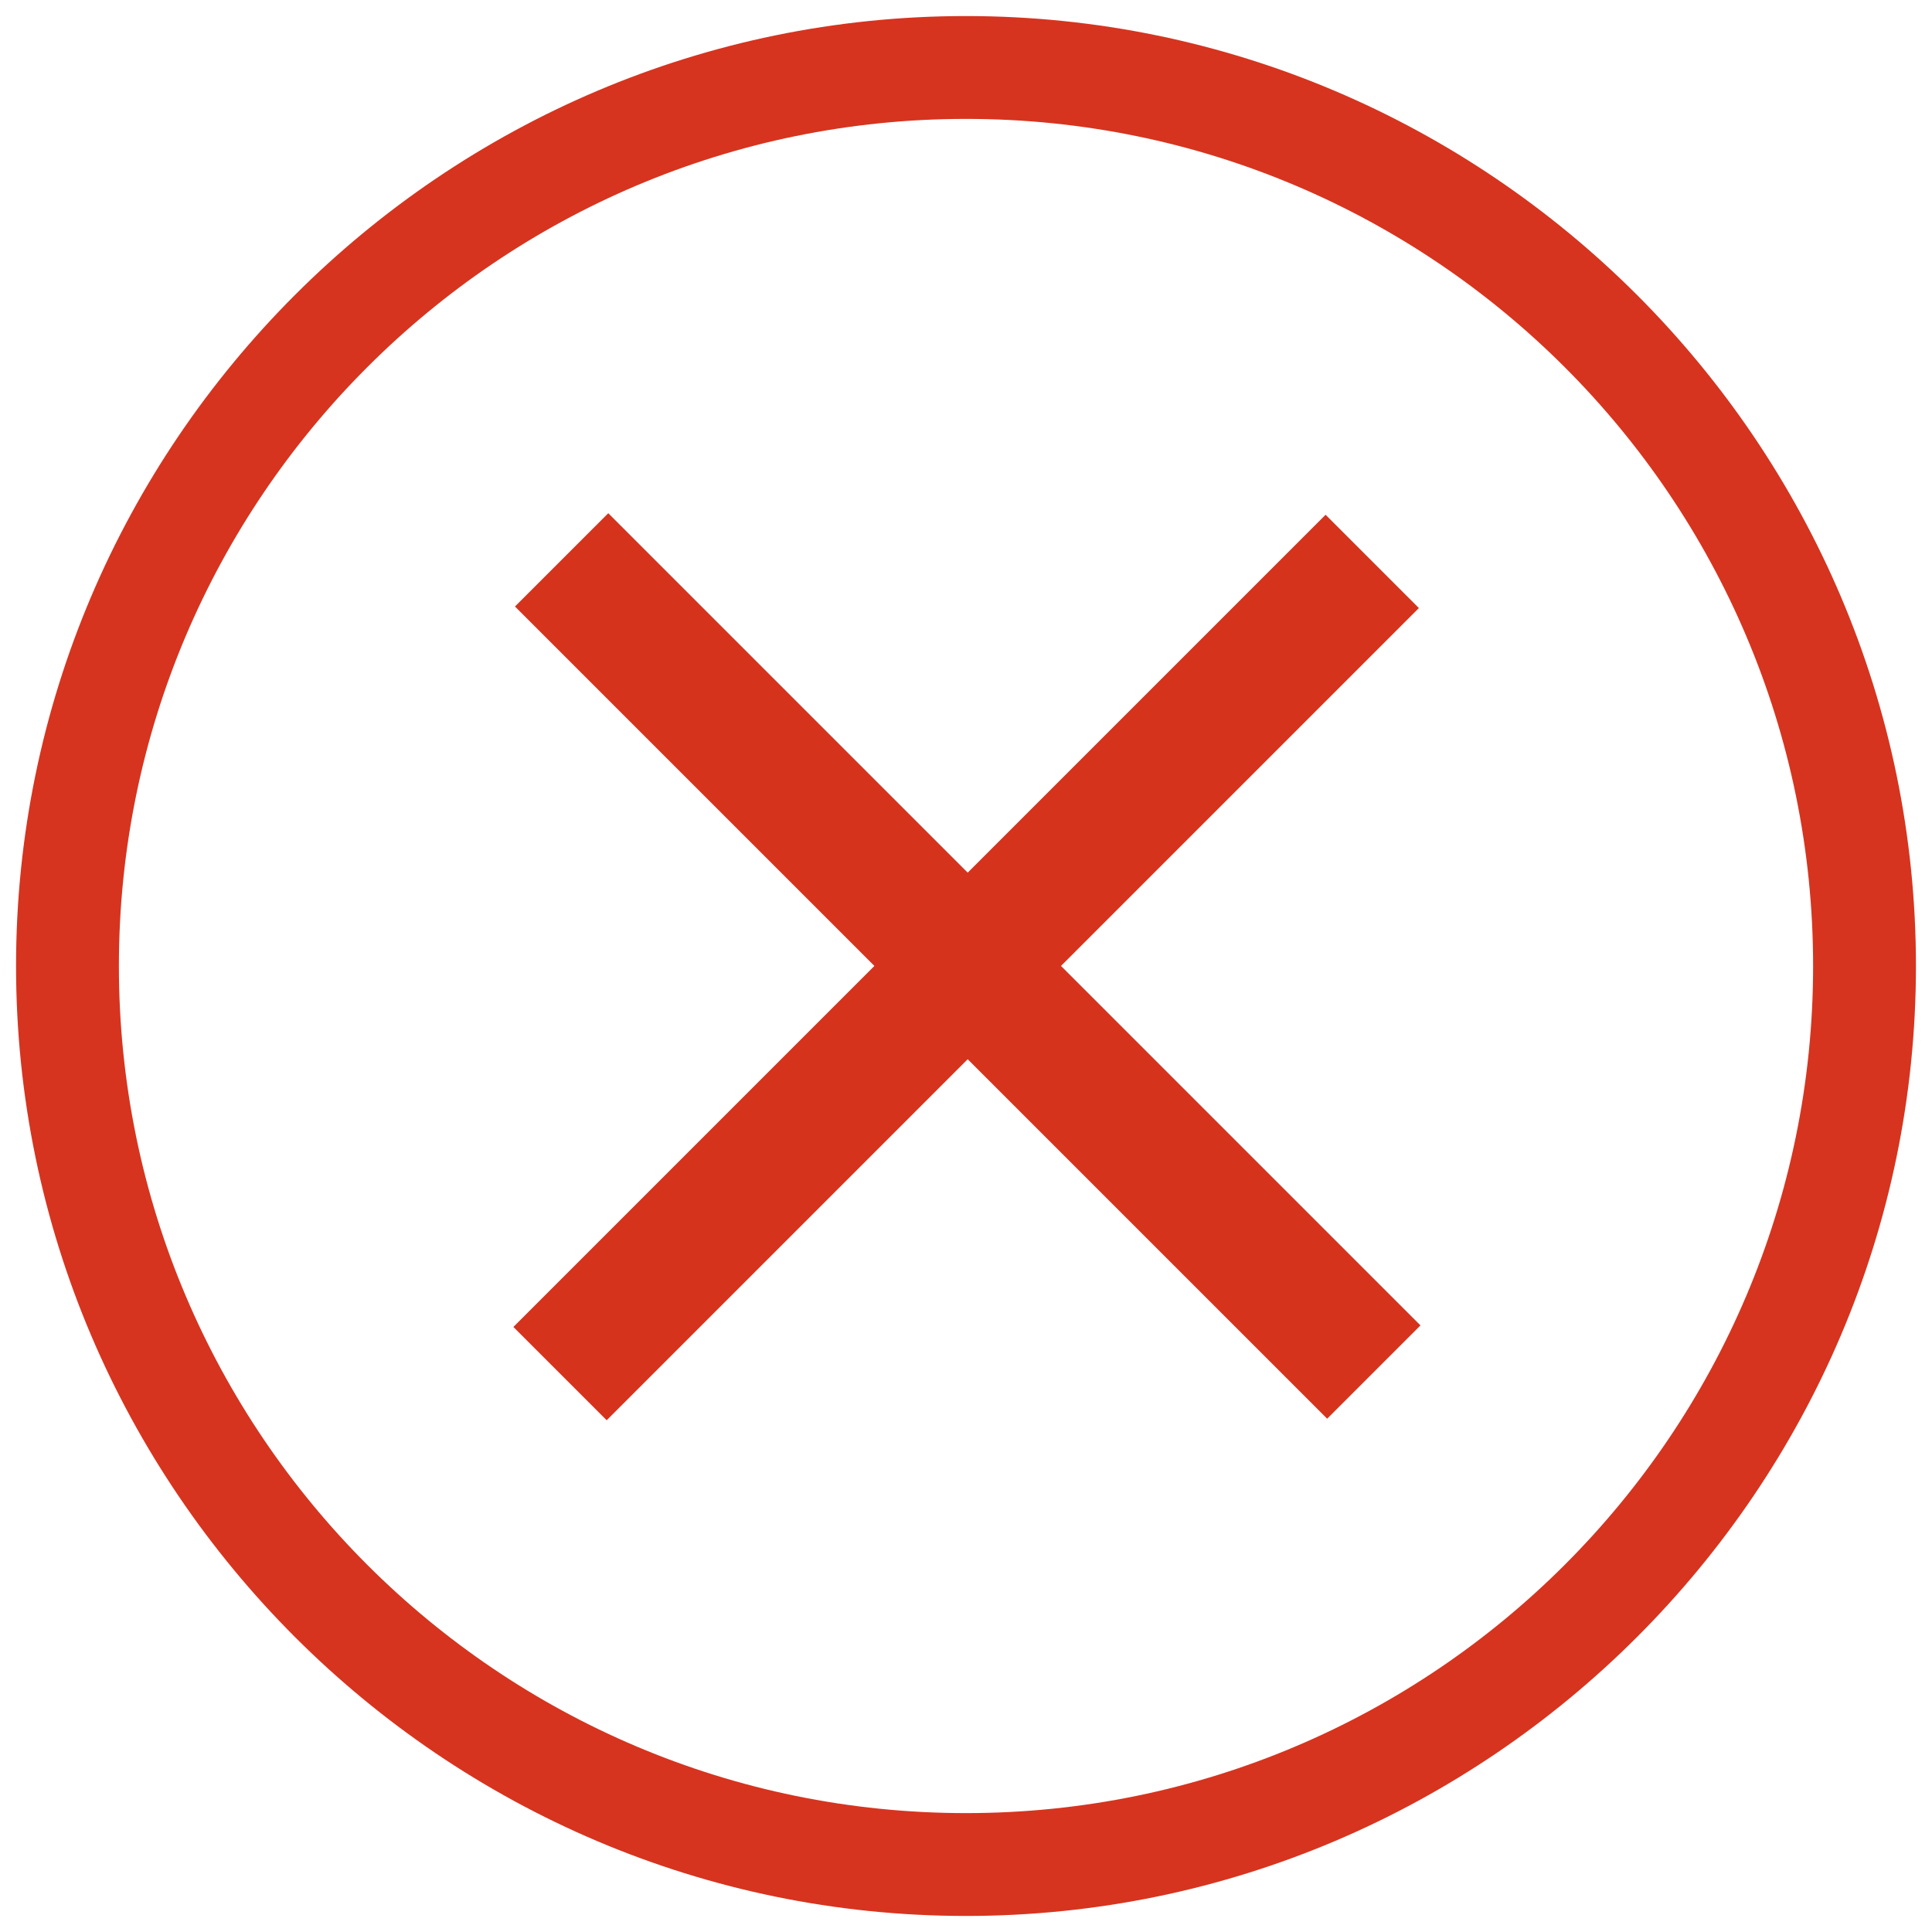 <?xml version="1.0" encoding="utf-8"?>
<!-- Generator: Adobe Illustrator 17.1.0, SVG Export Plug-In . SVG Version: 6.00 Build 0)  -->
<!DOCTYPE svg PUBLIC "-//W3C//DTD SVG 1.1//EN" "http://www.w3.org/Graphics/SVG/1.1/DTD/svg11.dtd">
<svg version="1.1" id="Layer_1" xmlns="http://www.w3.org/2000/svg" xmlns:xlink="http://www.w3.org/1999/xlink" x="0px" y="0px"
	 viewBox="275 -11.5 650 650" enable-background="new 275 -11.5 650 650" xml:space="preserve">
<g>
	<path fill="#D6341F" d="M600,633.1c-175.9,0-319.6-143.7-319.6-319.6S424.1-6.1,600-6.1s319.6,143.7,319.6,319.6
		S775.9,633.1,600,633.1z M600,28.5c-157.2,0-285,127.8-285,285s127.8,285,285,285s285-127.8,285-285S757.2,28.5,600,28.5z"/>
</g>
<g>
	
		<rect x="578.2" y="120.2" transform="matrix(-0.707 0.707 -0.707 -0.707 1246.67 110.613)" fill="#D6331D" width="44.4" height="386.5"/>
	
		<rect x="577.8" y="120.7" transform="matrix(-0.707 -0.707 0.707 -0.707 802.285 960.17)" fill="#D6331D" width="44.4" height="386.5"/>
</g>
</svg>
